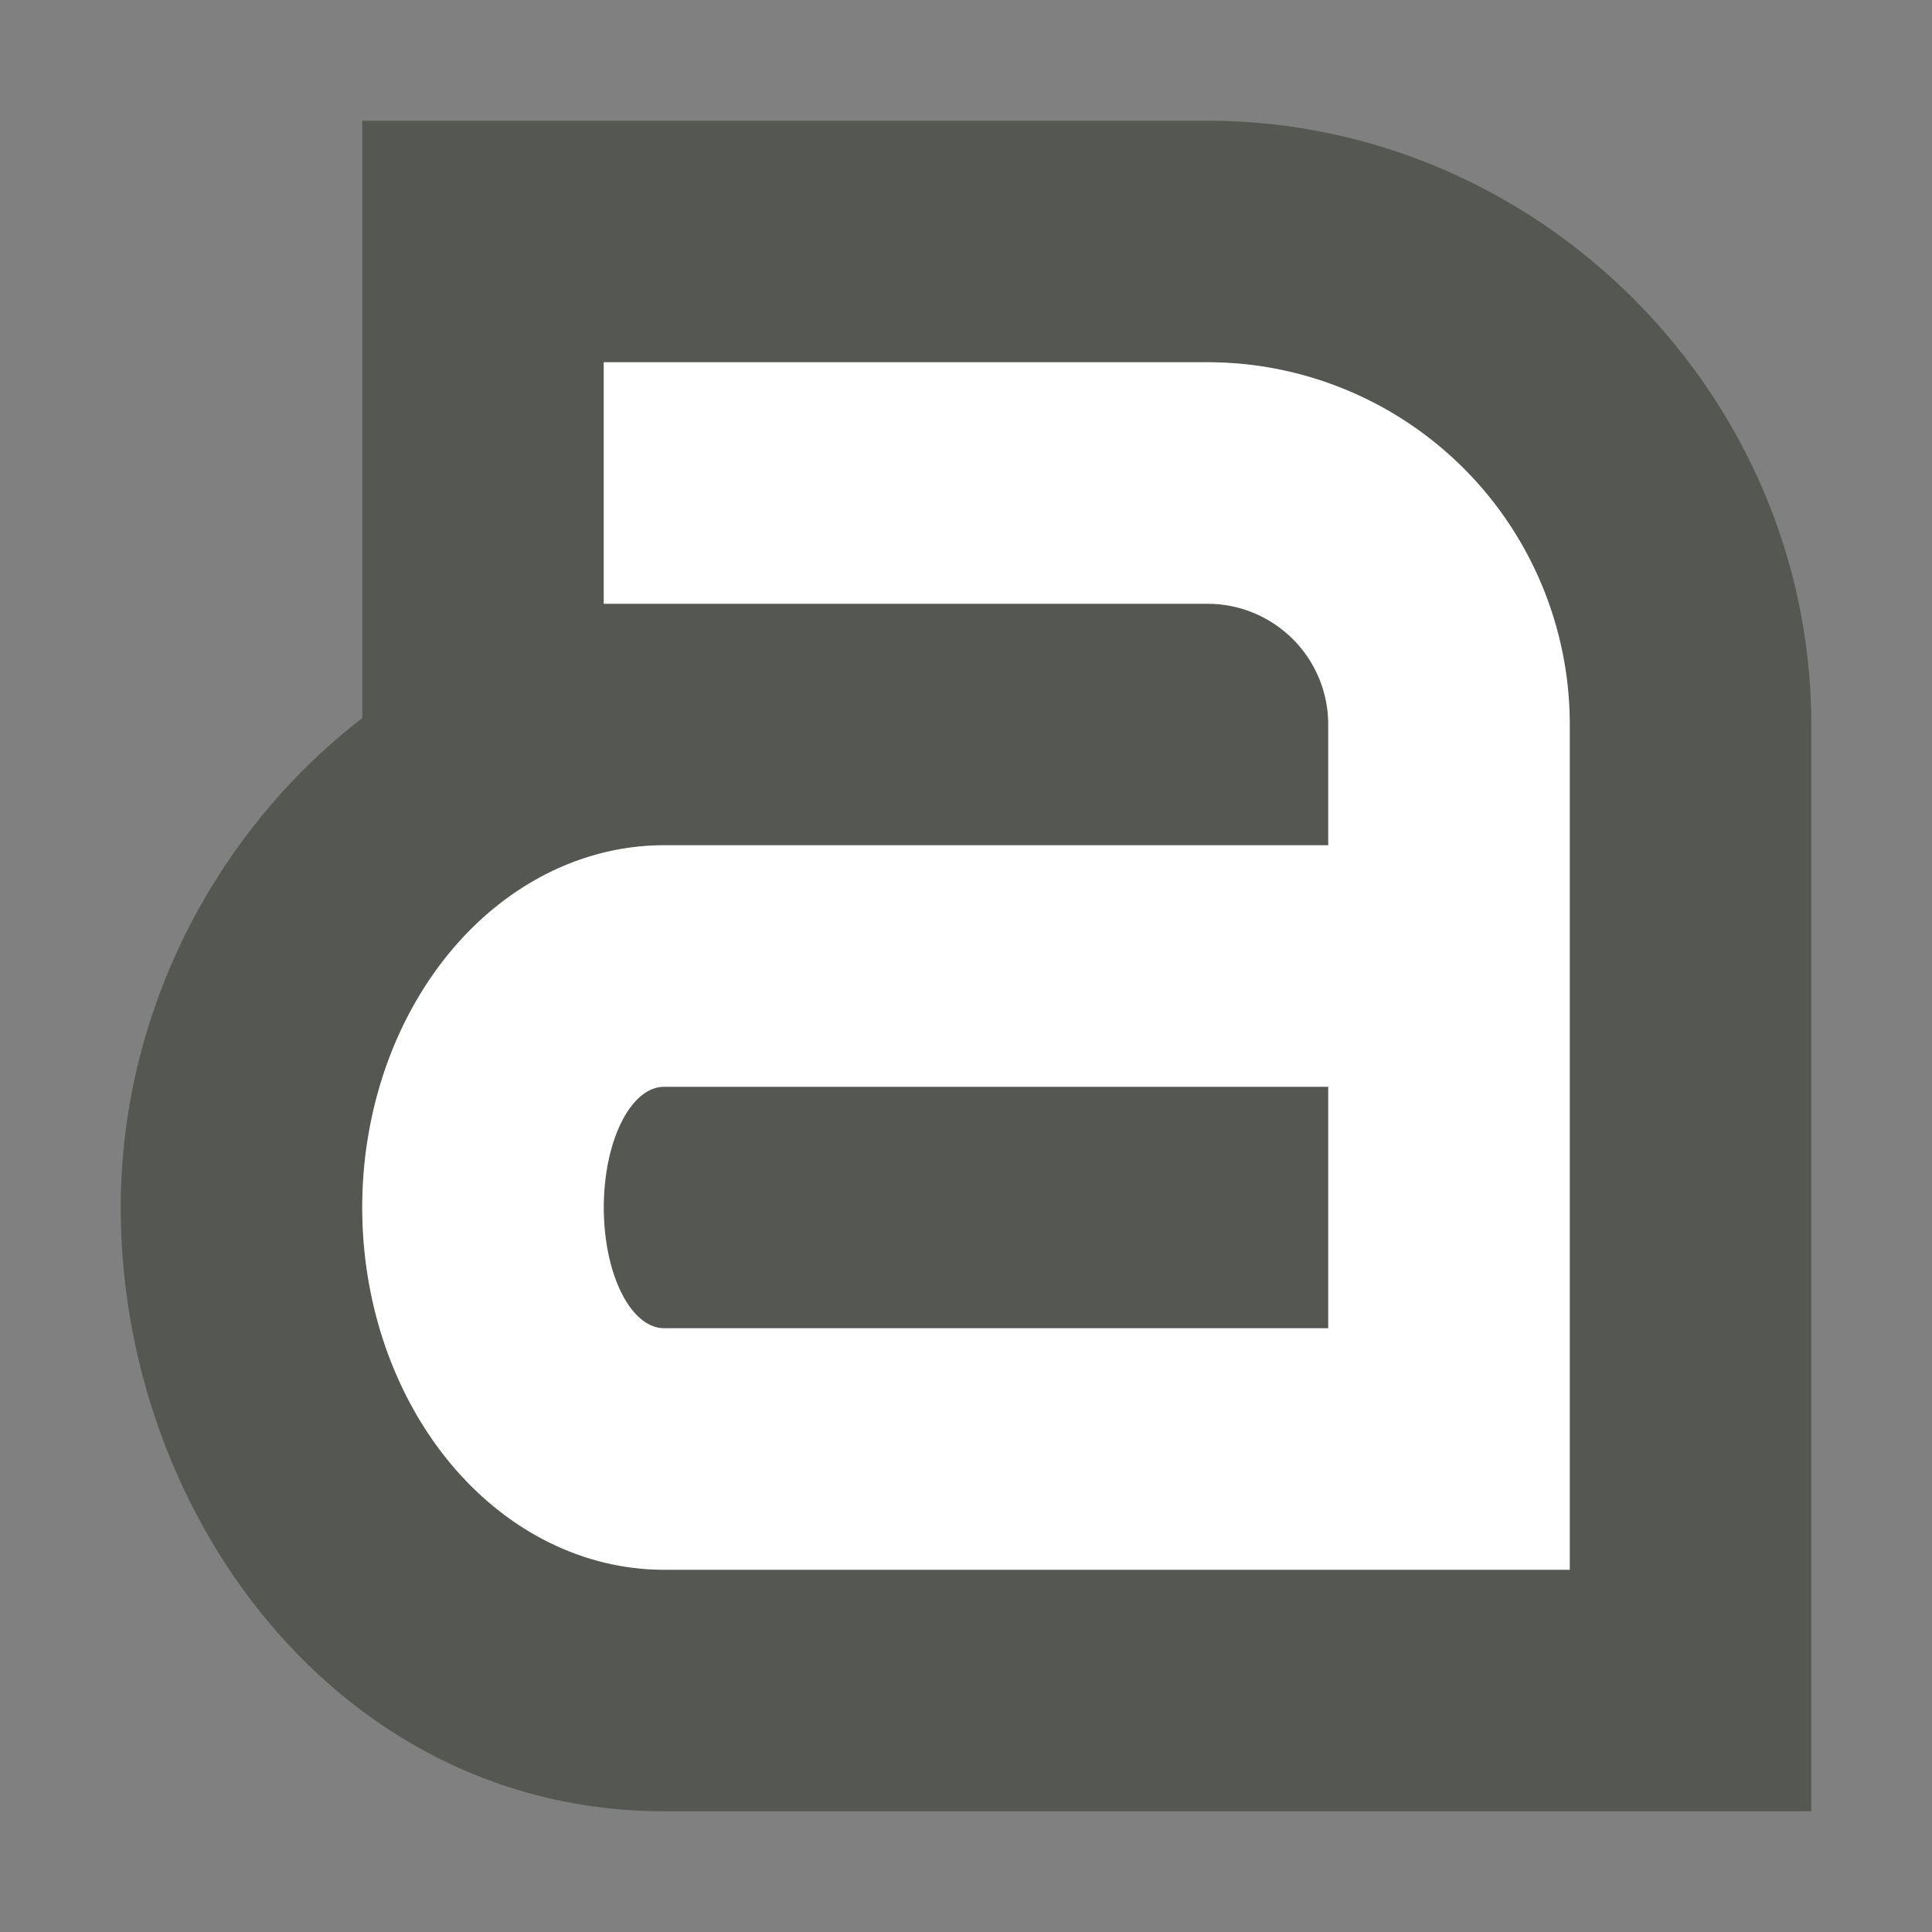 <svg xmlns="http://www.w3.org/2000/svg" viewBox="0 0 16 16">
  <rect x="0" y="0" width="16" height="16" fill="#808080" stroke="none"/>
  <path
     style="fill:#555753"
     d="M 3 1 L 3 3 L 3 5.947 C 1.786 6.884 1 8.382 1 10 C 1 12.558 2.822 15 5.5 15 L 11 15 L 15 15 L 15 6 C 15 3.262 12.738 1 10 1 L 3 1 z M 5 3 L 10 3 A 3 3 0 0 1 13 6 L 13 13 L 11 13 L 5.5 13 A 2.5 3 0 0 1 3 10 A 2.5 3 0 0 1 5.5 7 L 11 7 L 11 6 A 1 1 0 0 0 10 5 L 5 5 L 5 3 z M 5.5 9 A 0.5 1 0 0 0 5 10 A 0.5 1 0 0 0 5.5 11 L 11 11 L 11 9 L 5.5 9 z "
     />
  <path
     style="fill:#ffffff"
     d="M 5 3 L 5 5 L 10 5 A 1 1 0 0 1 11 6 L 11 7 L 5.5 7 A 2.5 3 0 0 0 3 10 A 2.5 3 0 0 0 5.5 13 L 11 13 L 13 13 L 13 6 A 3 3 0 0 0 10 3 L 5 3 z M 5.5 9 L 11 9 L 11 11 L 5.5 11 A 0.5 1 0 0 1 5 10 A 0.5 1 0 0 1 5.5 9 z "
     />
</svg>
